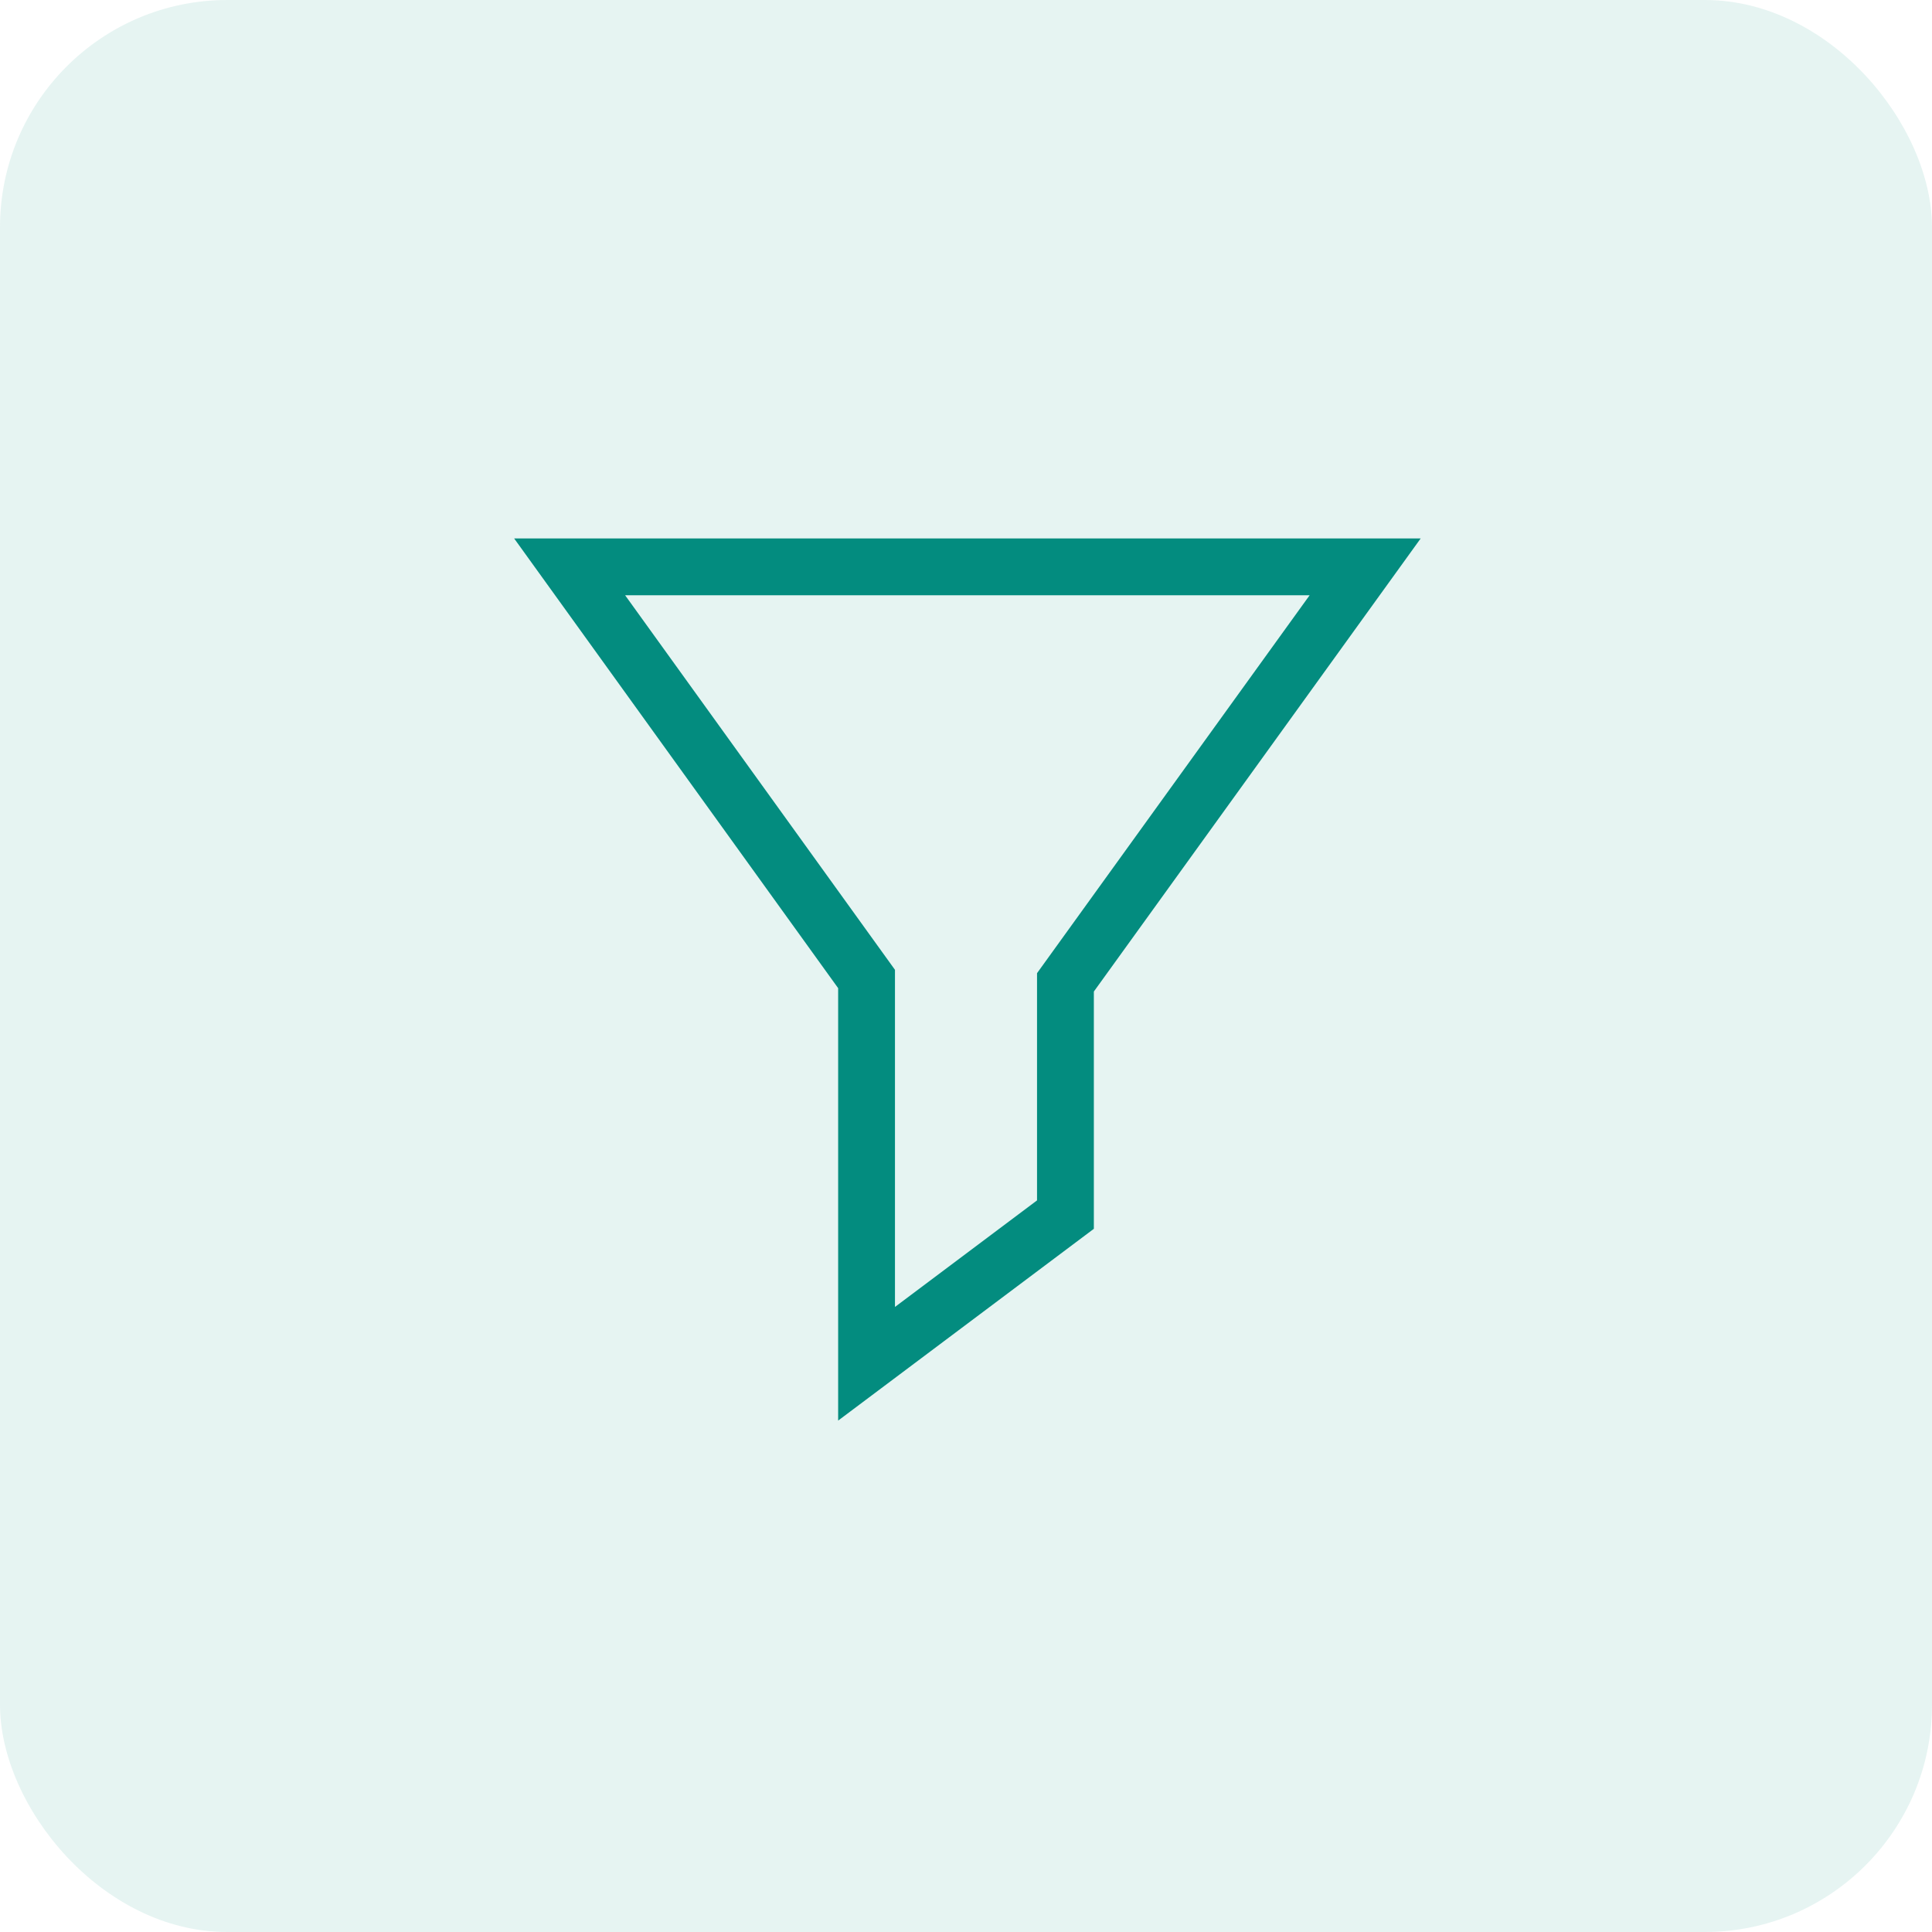<svg width="68" height="68" viewBox="0 0 68 68" fill="none" xmlns="http://www.w3.org/2000/svg">
<rect width="68" height="68" rx="8" fill="#038C7F" fill-opacity="0.1"/>
<path d="M30.5 34.457L20.049 19.951H48.049L37.5 34.576V42.75L30.5 48V34.457Z" stroke="#038C7F" stroke-width="2" stroke-linecap="square"/>
</svg>
